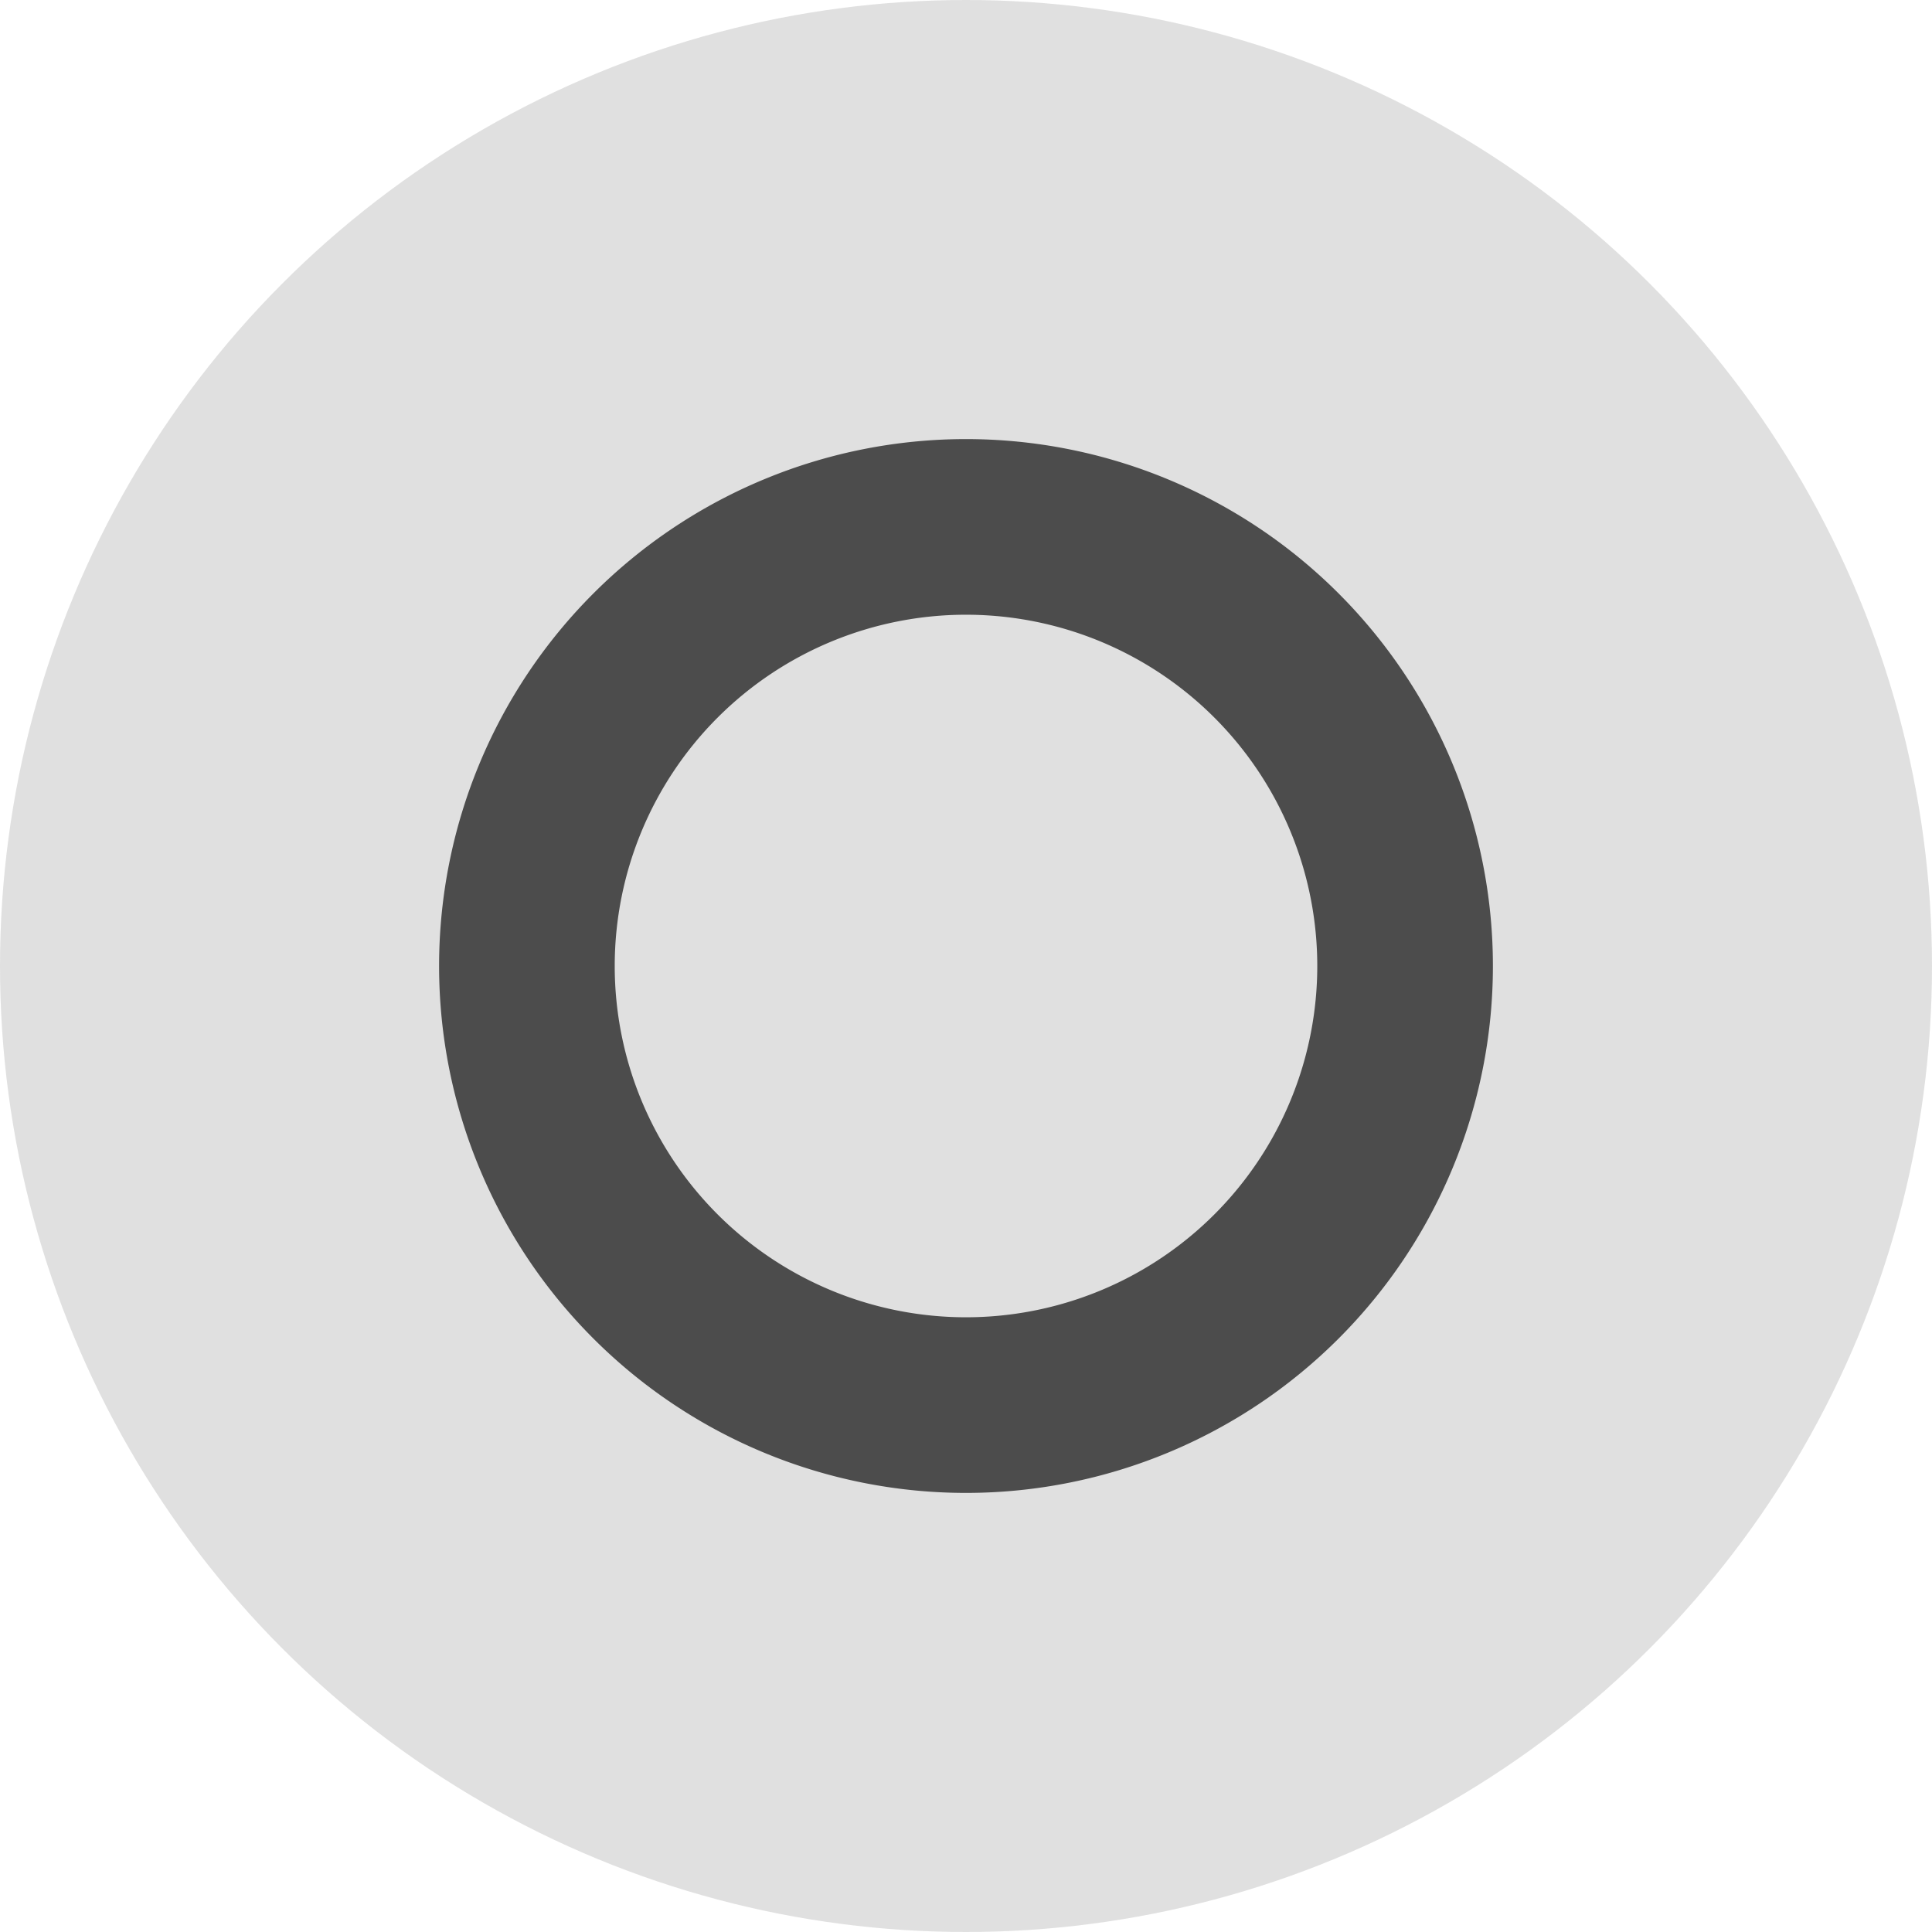 <svg width="22" height="22" version="1.1" xmlns="http://www.w3.org/2000/svg">
 <defs>
  <style id="current-color-scheme" type="text/css">.ColorScheme-Text { color:#333333; } .ColorScheme-Highlight { color:#5294e2; } .ColorScheme-ButtonBackground { color:#333333; }</style>
 </defs>
 <g id="22-22-start-here-kde" transform="translate(-29,-1)" class="ColorScheme-Text" fill="currentColor">
  <circle cx="40" cy="12" r="11" opacity=".15" style="paint-order:normal"/>
  <g transform="translate(28,-276)">
   <path transform="translate(0,276)" d="m12 6a6 6 0 0 0-6 6 6 6 0 0 0 6 6 6 6 0 0 0 6-6 6 6 0 0 0-6-6zm0 2a4 4 0 0 1 4 4 4 4 0 0 1-4 4 4 4 0 0 1-4-4 4 4 0 0 1 4-4z" class="ColorScheme-Text" fill="currentColor" opacity=".85" style="paint-order:fill markers stroke"/>
  </g>
 </g>
 <g id="start-here-kde" transform="translate(-3.846 -1.675)">
  <rect x="-35.154" y="-3.325" width="32" height="32" color="#bebebe" fill="none"/>
  <g transform="translate(-59.154 .675)" class="ColorScheme-Text" fill="currentColor">
   <circle cx="40" cy="12" r="13" opacity=".15" style="paint-order:normal"/>
   <g transform="translate(28,-276)">
    <path transform="translate(0,276)" d="m12 6a6 6 0 0 0-6 6 6 6 0 0 0 6 6 6 6 0 0 0 6-6 6 6 0 0 0-6-6zm0 2a4 4 0 0 1 4 4 4 4 0 0 1-4 4 4 4 0 0 1-4-4 4 4 0 0 1 4-4z" class="ColorScheme-Text" fill="currentColor" opacity=".85" style="paint-order:fill markers stroke"/>
   </g>
  </g>
 </g>
</svg>
